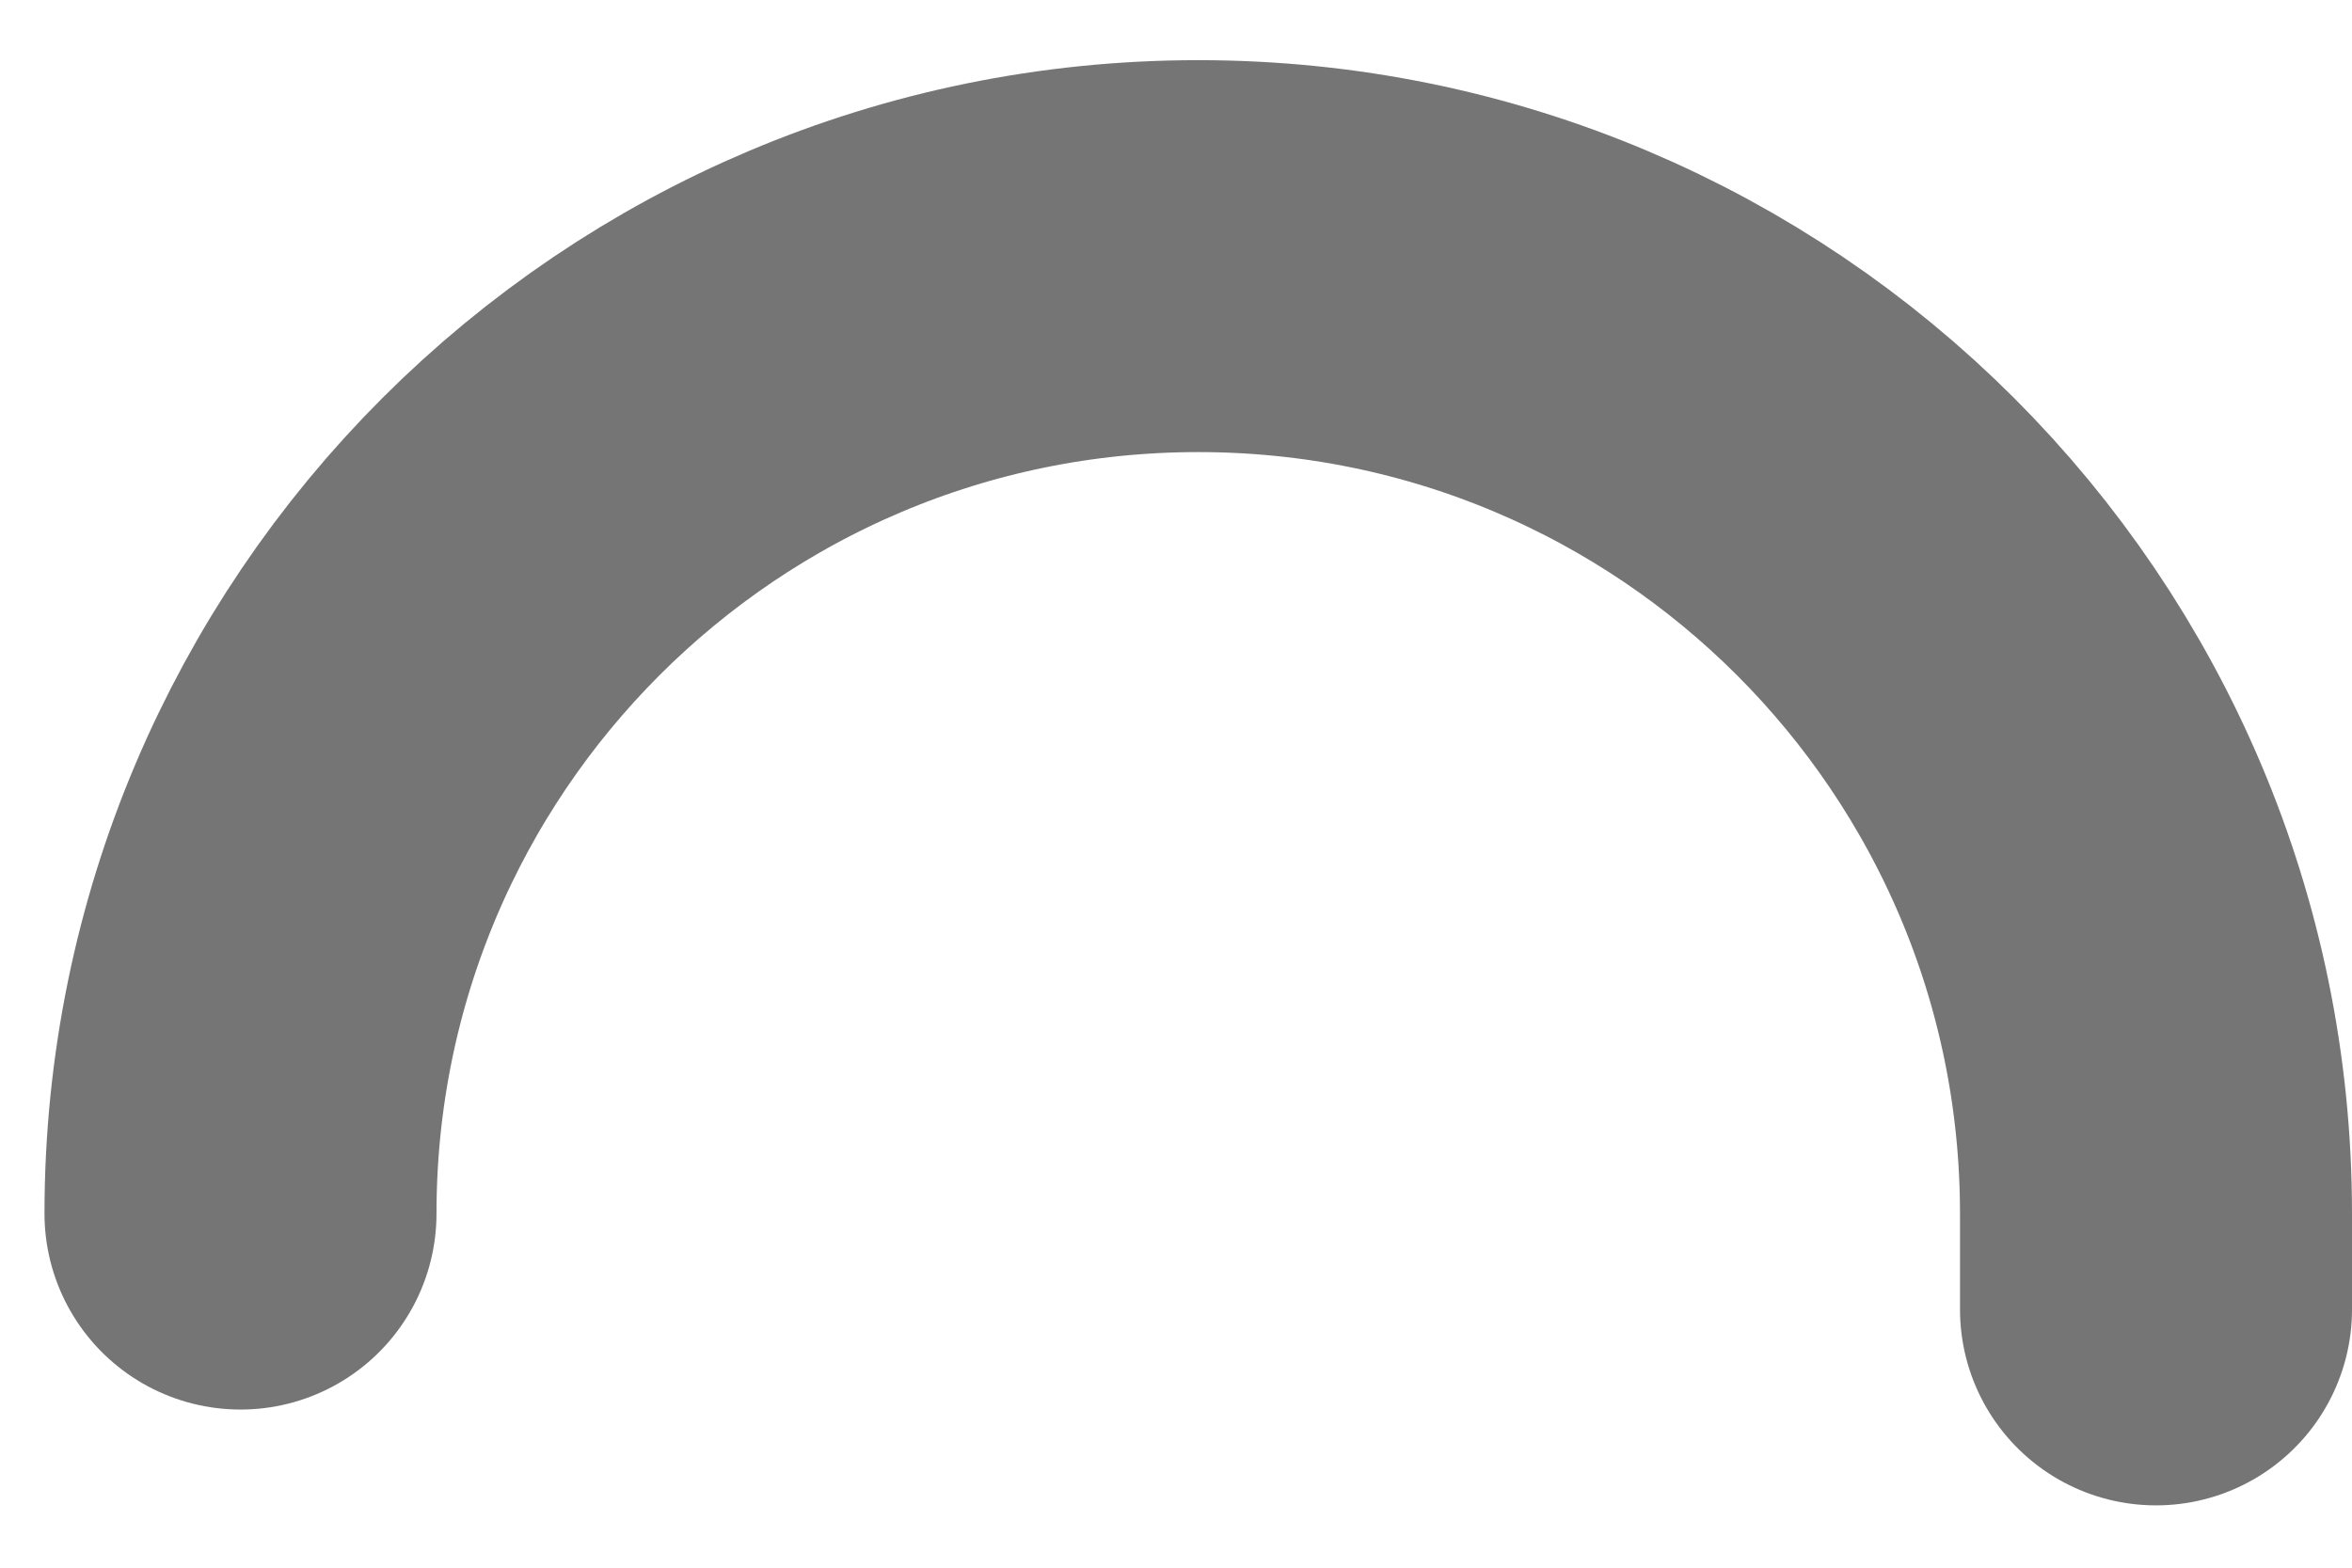 <svg width="24" height="16" viewBox="0 0 24 16" fill="none" xmlns="http://www.w3.org/2000/svg">
<path d="M2.454 12.386C2.454 6.989 6.83 2.614 12.227 2.614C17.624 2.614 22 6.989 22 12.386V13.364" stroke="url(#paint0_linear_85_558)" stroke-width="4" stroke-linecap="round"/>
<defs>
<linearGradient id="paint0_linear_85_558" x1="12.227" y1="2.614" x2="12.227" y2="13.364" gradientUnits="userSpaceOnUse">
<stop stop-color="#757575"/>
</linearGradient>
</defs>
</svg>

